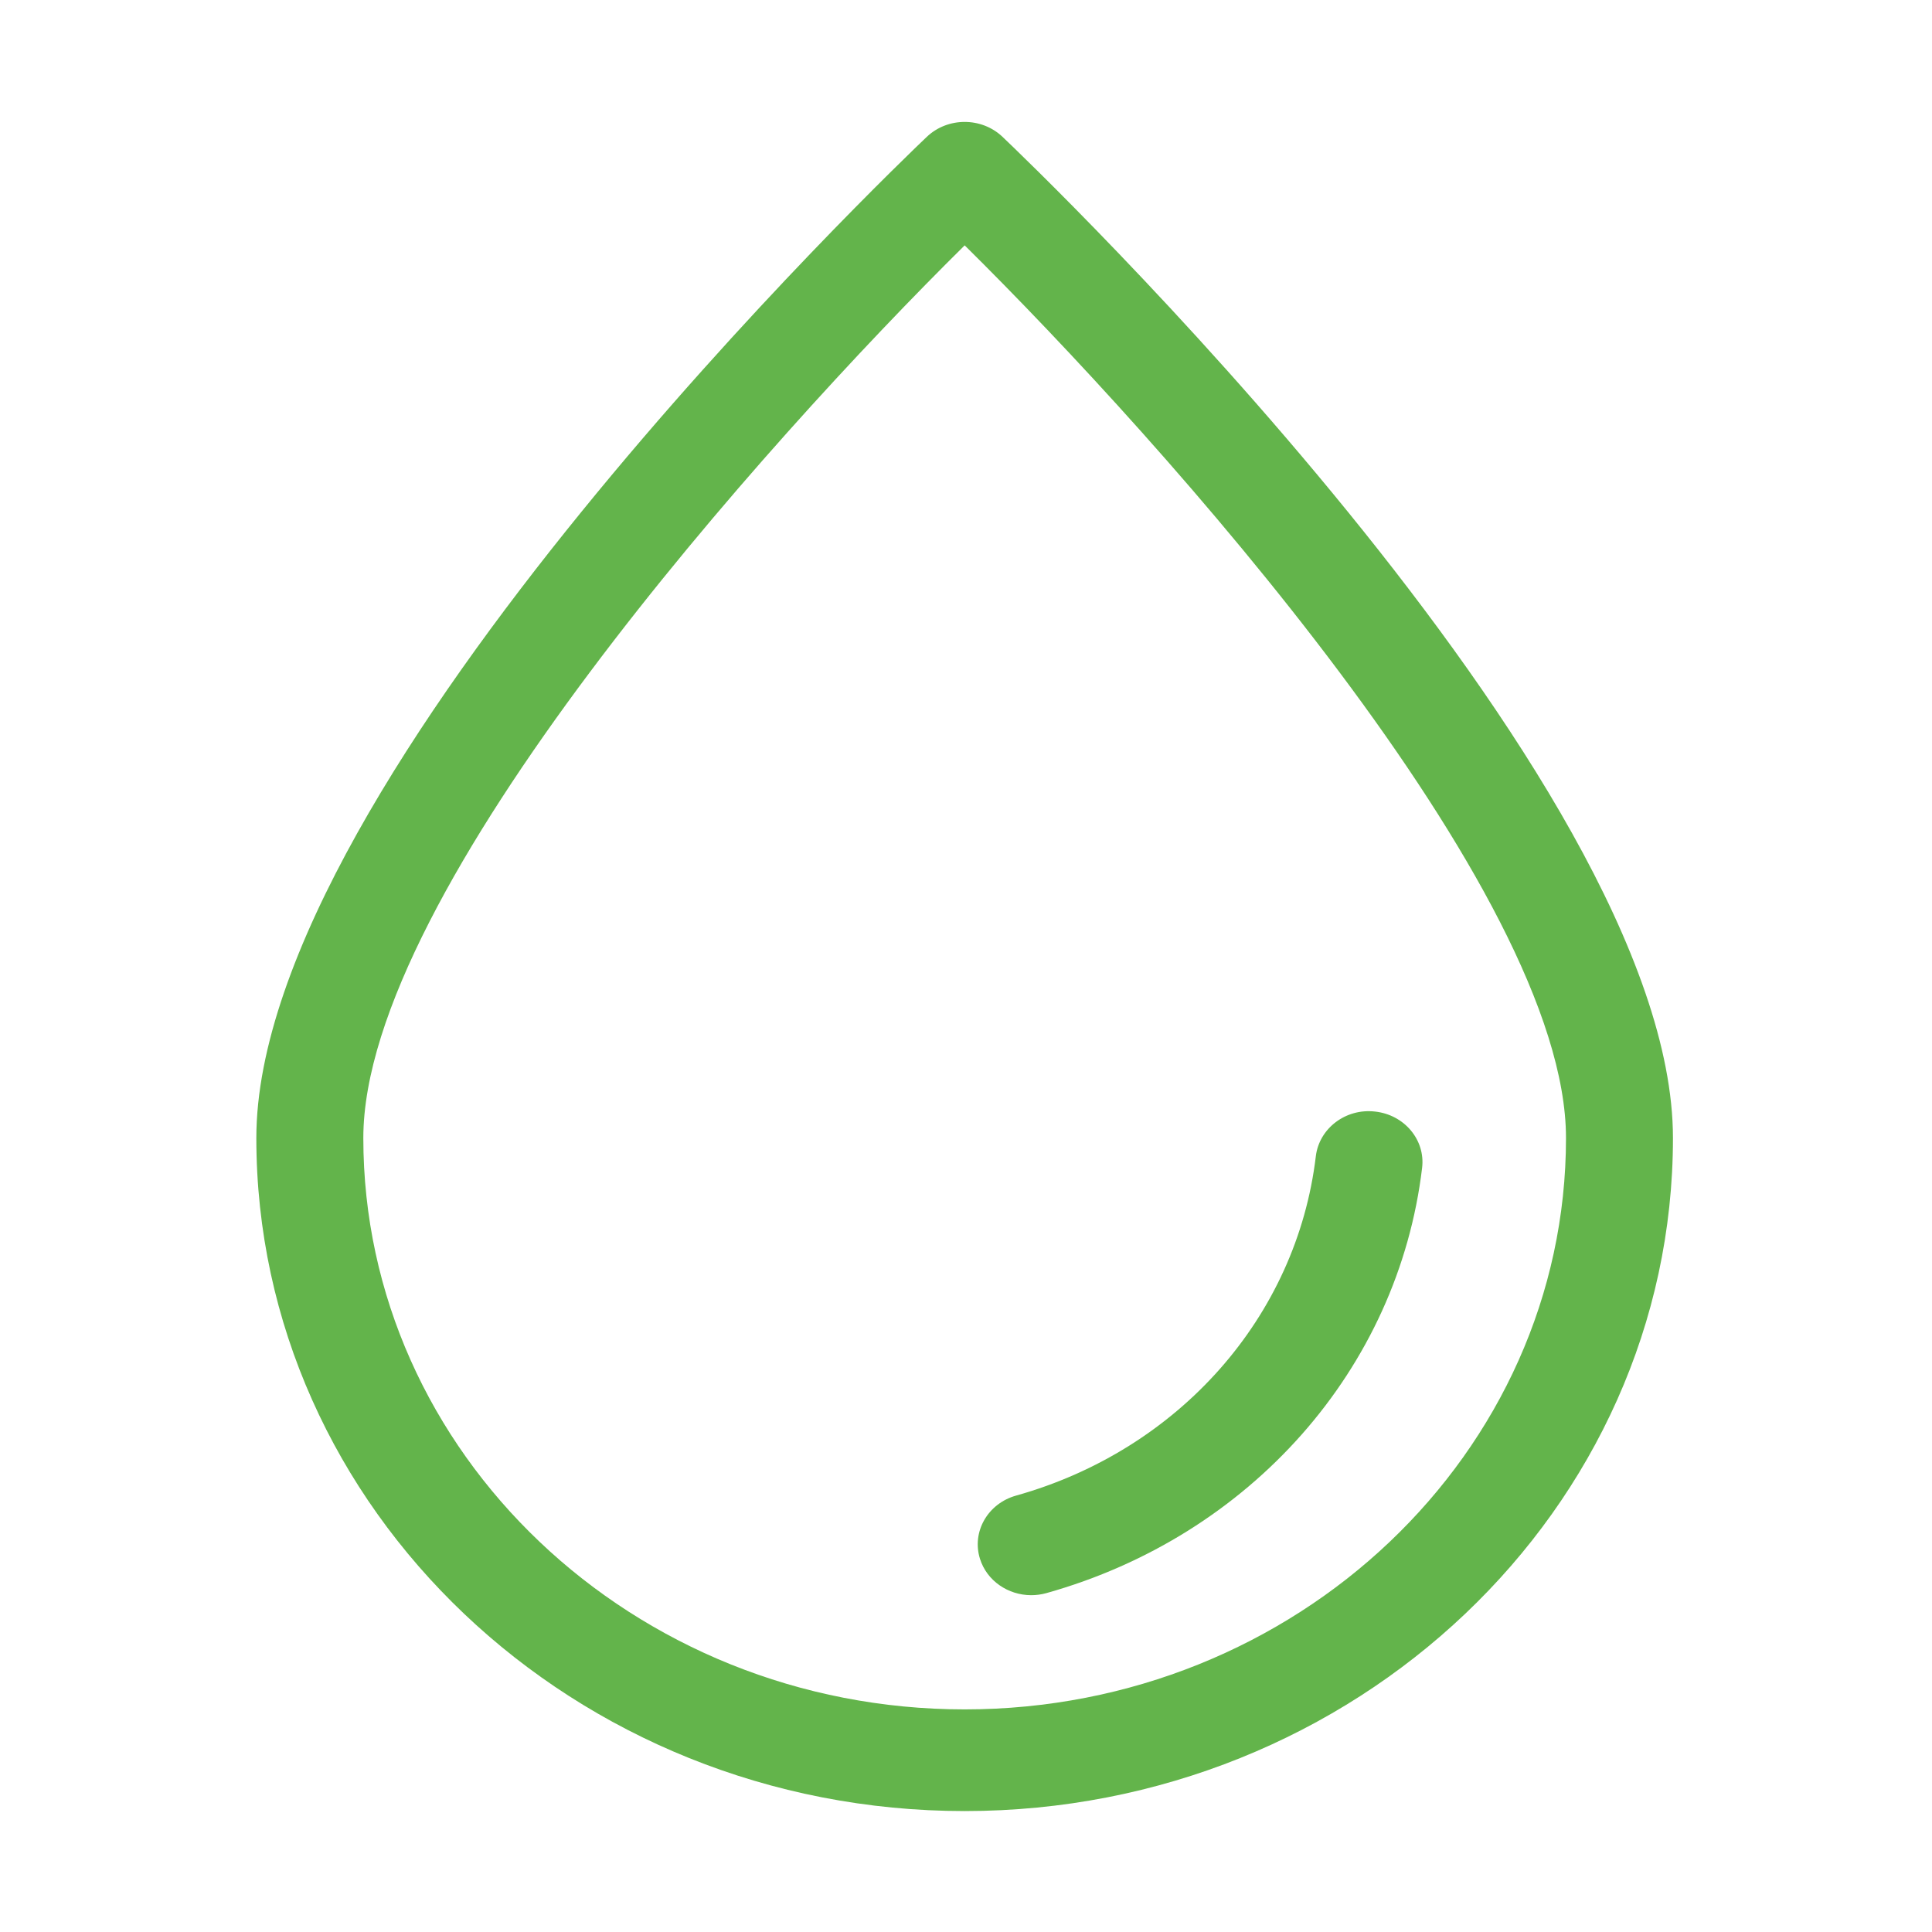 <?xml version="1.0" standalone="no"?><!DOCTYPE svg PUBLIC "-//W3C//DTD SVG 1.1//EN" "http://www.w3.org/Graphics/SVG/1.1/DTD/svg11.dtd"><svg t="1506763984579" class="icon" style="" viewBox="0 0 1024 1024" version="1.1" xmlns="http://www.w3.org/2000/svg" p-id="2393" xmlns:xlink="http://www.w3.org/1999/xlink" width="64" height="64"><defs><style type="text/css"></style></defs><path d="M531.328 72.505c-11.07-10.507-29.005-10.507-40.076 0C476.75 86.268 135.863 412.072 135.863 603.19c0 196.689 168.415 356.708 375.437 356.708 207.004 0 375.401-160.018 375.401-356.708 0-191.118-340.87-516.922-355.373-530.685zM511.3 906.015c-175.758 0-318.73-135.855-318.73-302.826 0-131.114 213.962-369.639 318.73-473.14 104.75 103.501 318.712 342.026 318.712 473.14 0 166.972-142.99 302.826-318.712 302.826z" fill="#63B44B" p-id="2394"></path><path d="M728.768 589.144c-15.568-1.787-29.593 8.968-31.355 23.721-10.152 85.016-72.514 155.614-158.87 179.831-15.016 4.21-23.59 19.21-19.147 33.468 3.635 11.71 14.944 19.317 27.17 19.317 2.662 0 5.36-0.354 8.041-1.097 108.257-30.373 186.424-118.873 199.147-225.452 1.761-14.77-9.418-28.108-24.986-29.788z" fill="#63B44B" p-id="2395"></path></svg>